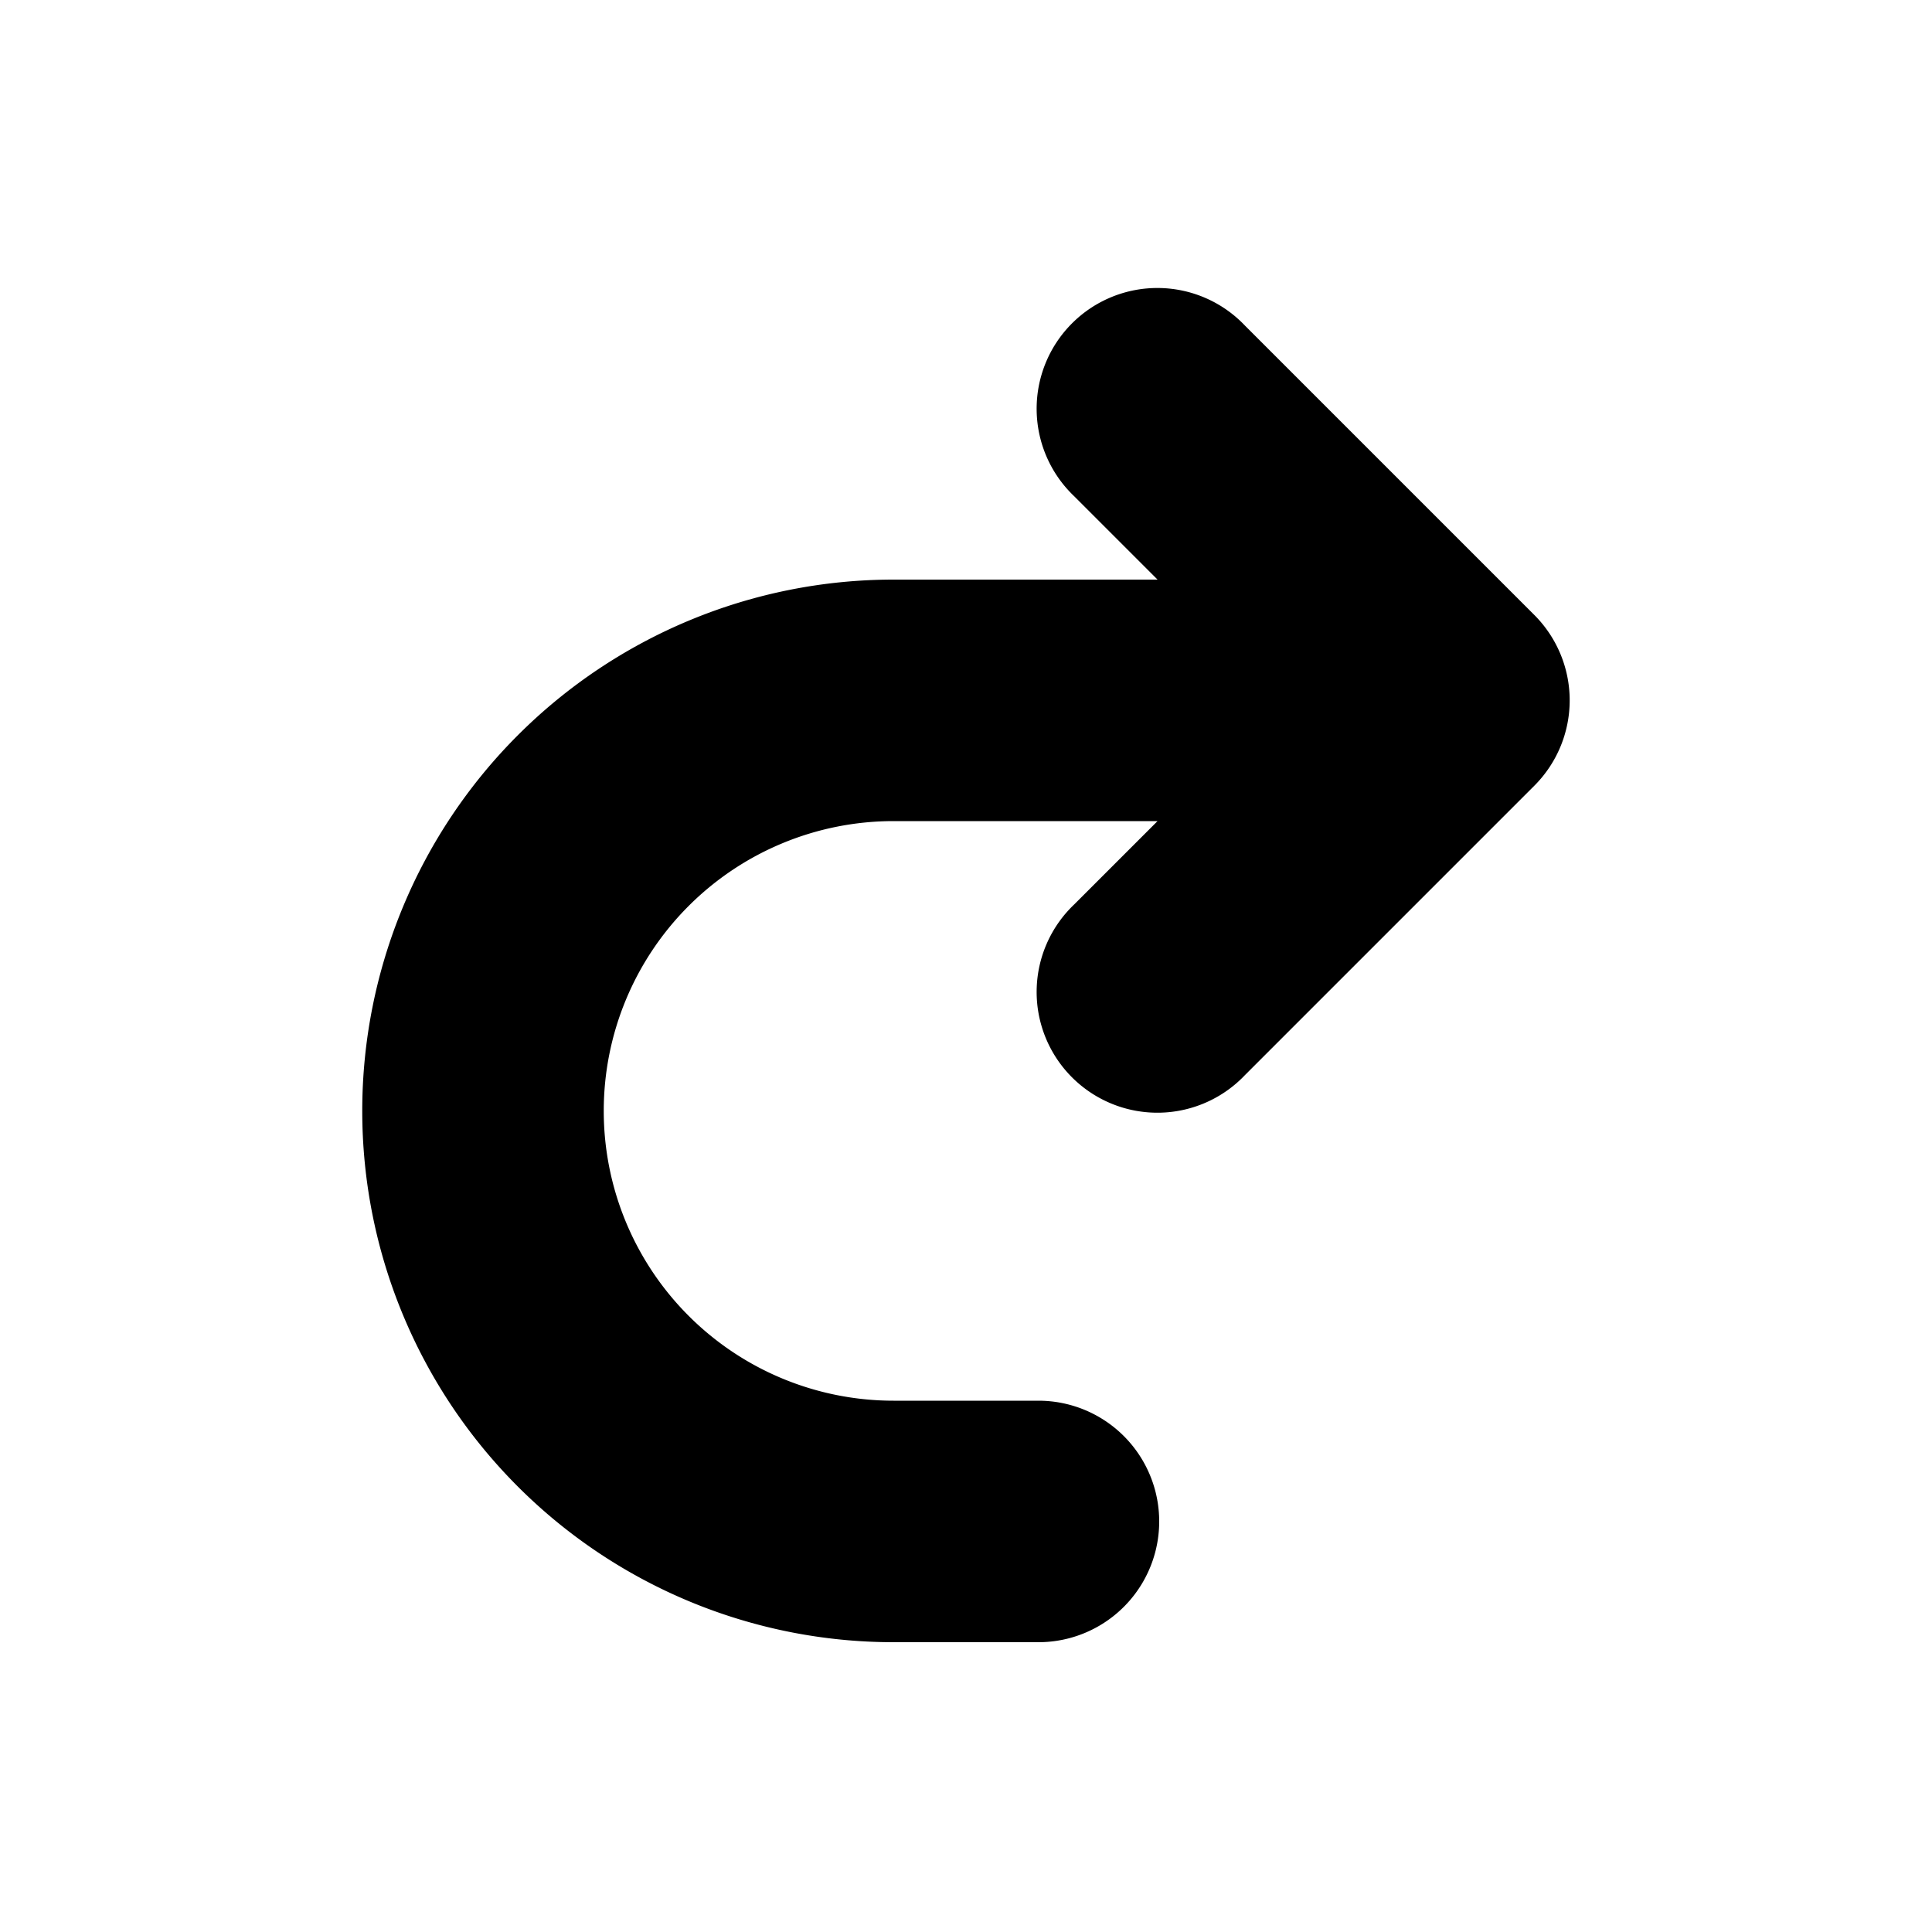 <svg xmlns="http://www.w3.org/2000/svg" viewBox="0 0 20 20" fill="currentColor" stroke="currentColor"><path d="M12.53 3.72a.75.75 0 1 0-1.06 1.06l1.72 1.72H9.25a5 5 0 0 0 0 10h1.5a.75.75 0 0 0 0-1.5h-1.5a3.5 3.5 0 1 1 0-7h3.94l-1.72 1.72a.75.75 0 1 0 1.06 1.06l3-3a.75.75 0 0 0 0-1.06z"/></svg>